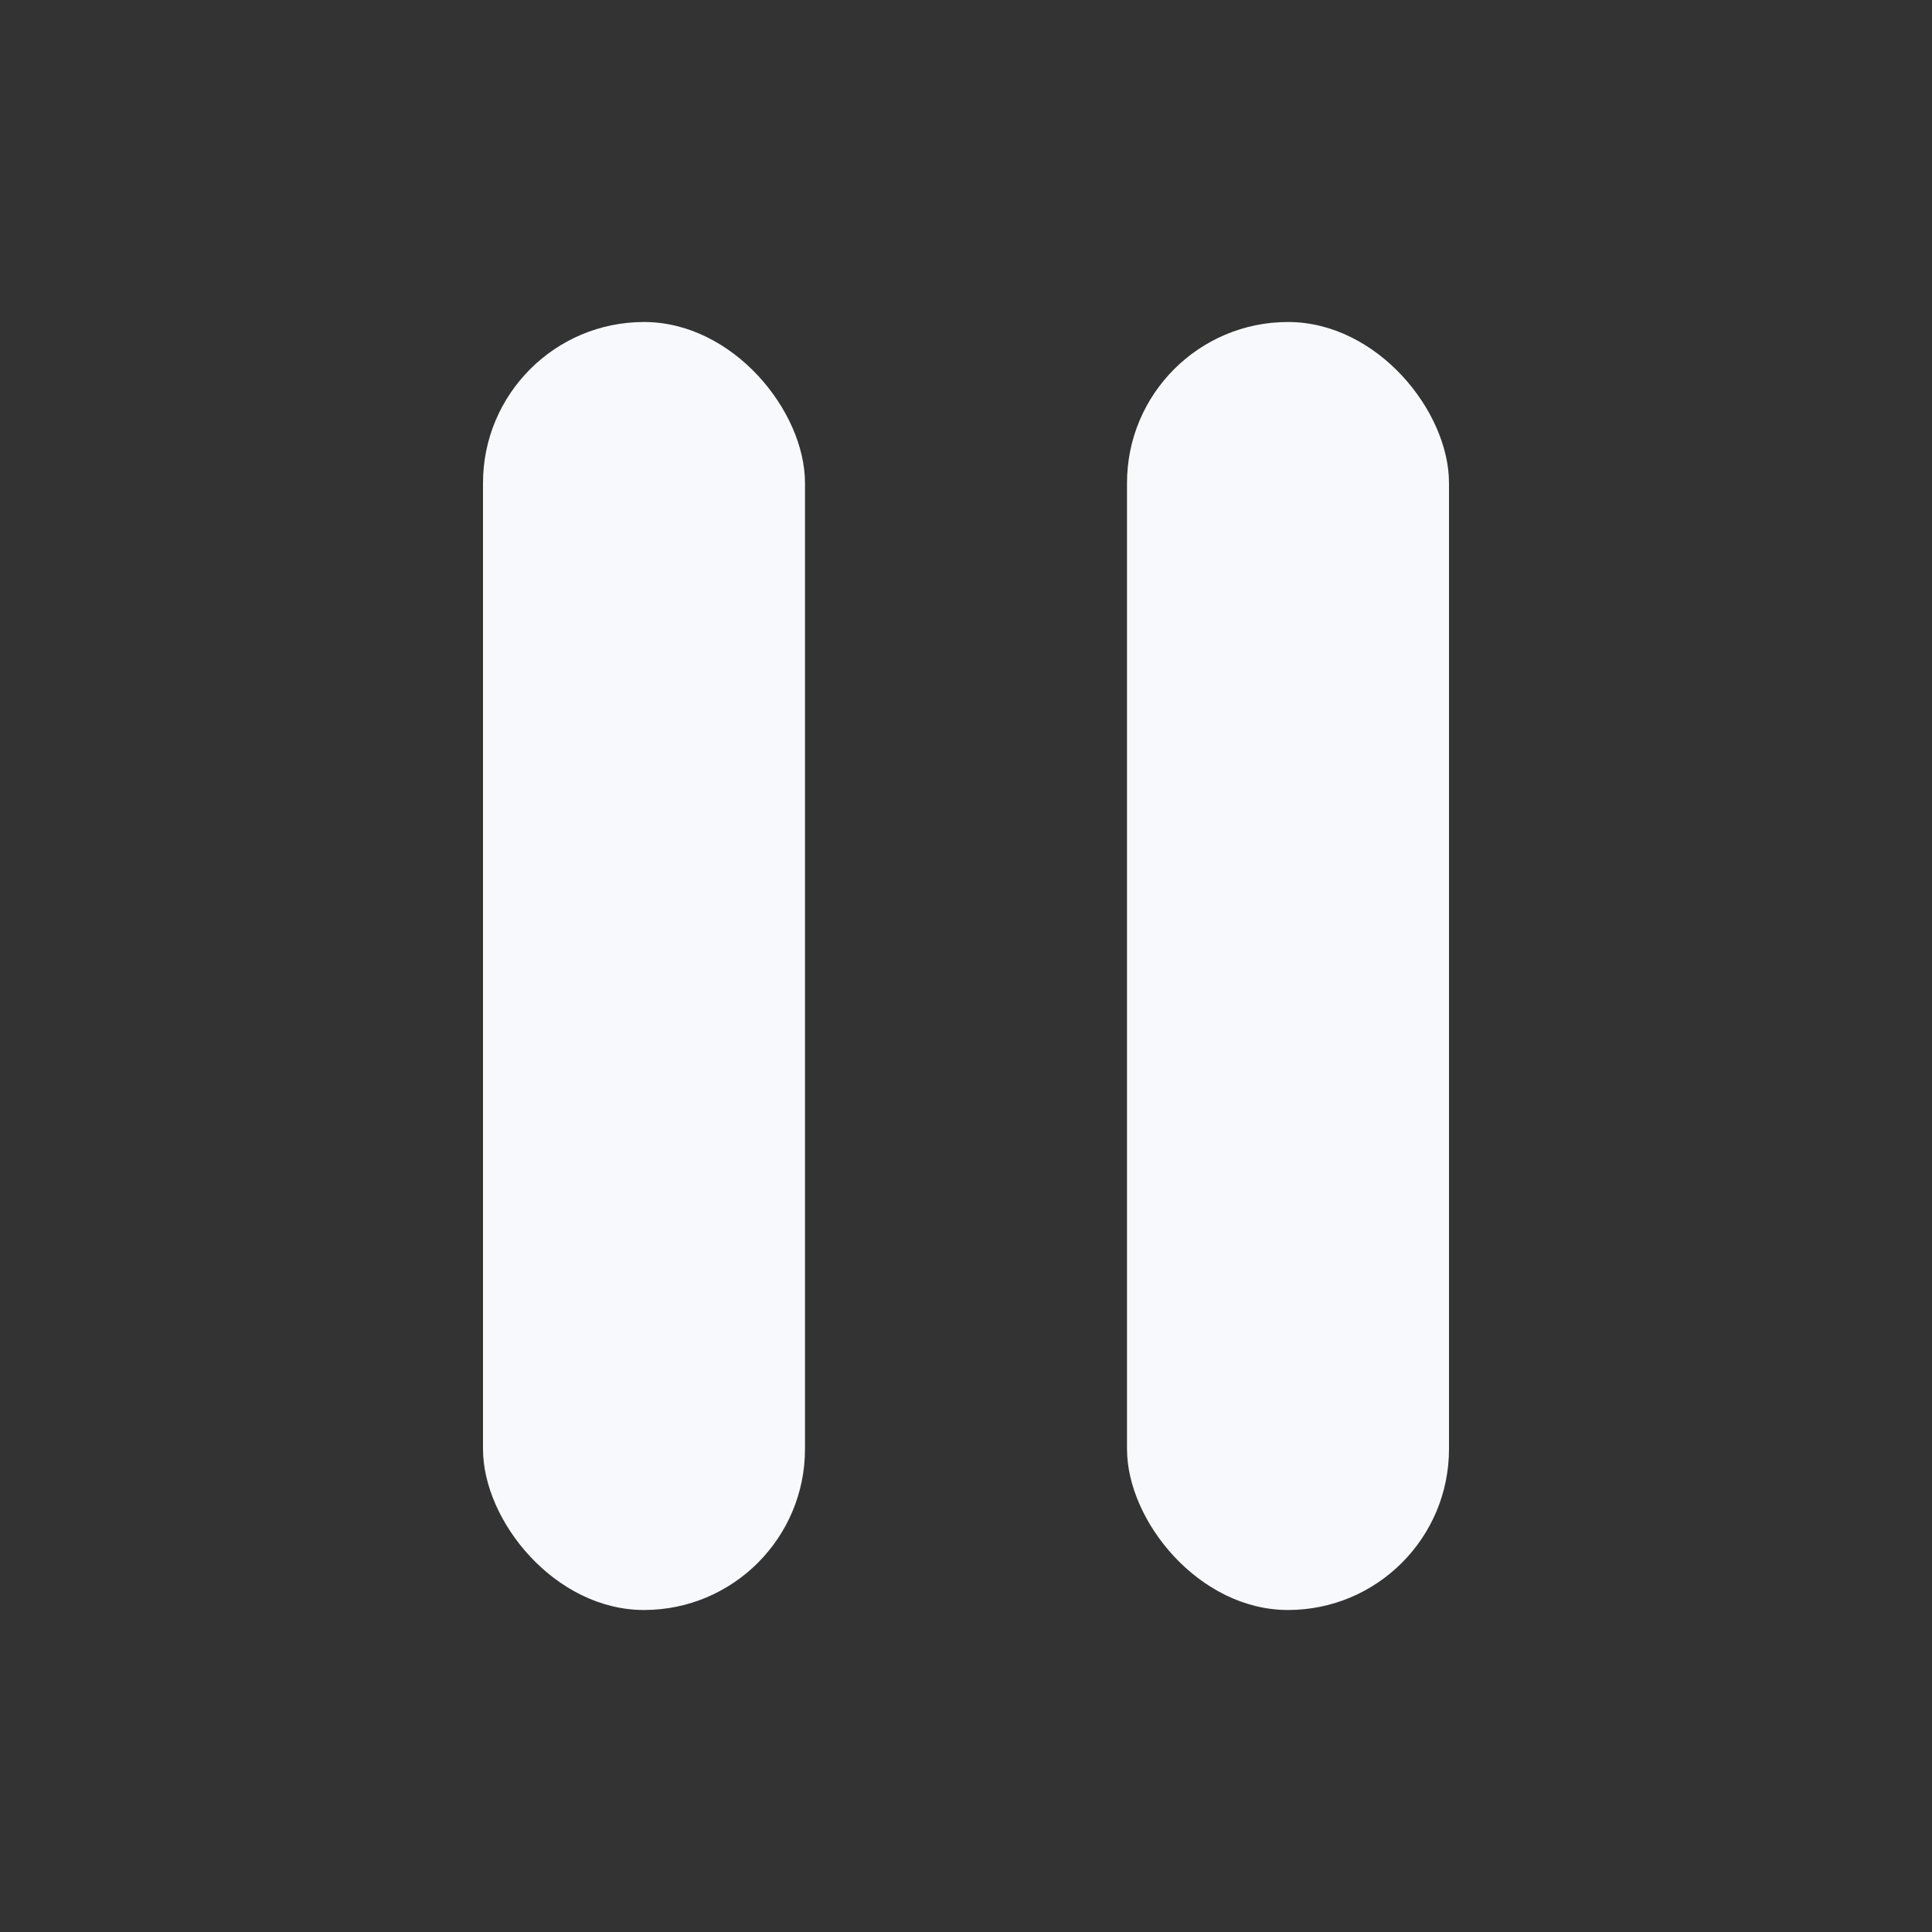 <svg width="24" height="24" viewBox="0 0 24 24" fill="none" xmlns="http://www.w3.org/2000/svg">
<rect x="0" y="0" width="24" height="24" fill="#333333" stroke="none"/>
<rect x="6" y="4" width="4" height="16" rx="2" fill="#F8F9FD"/>
<rect x="14" y="4" width="4" height="16" rx="2" fill="#F8F9FD"/>
</svg>
